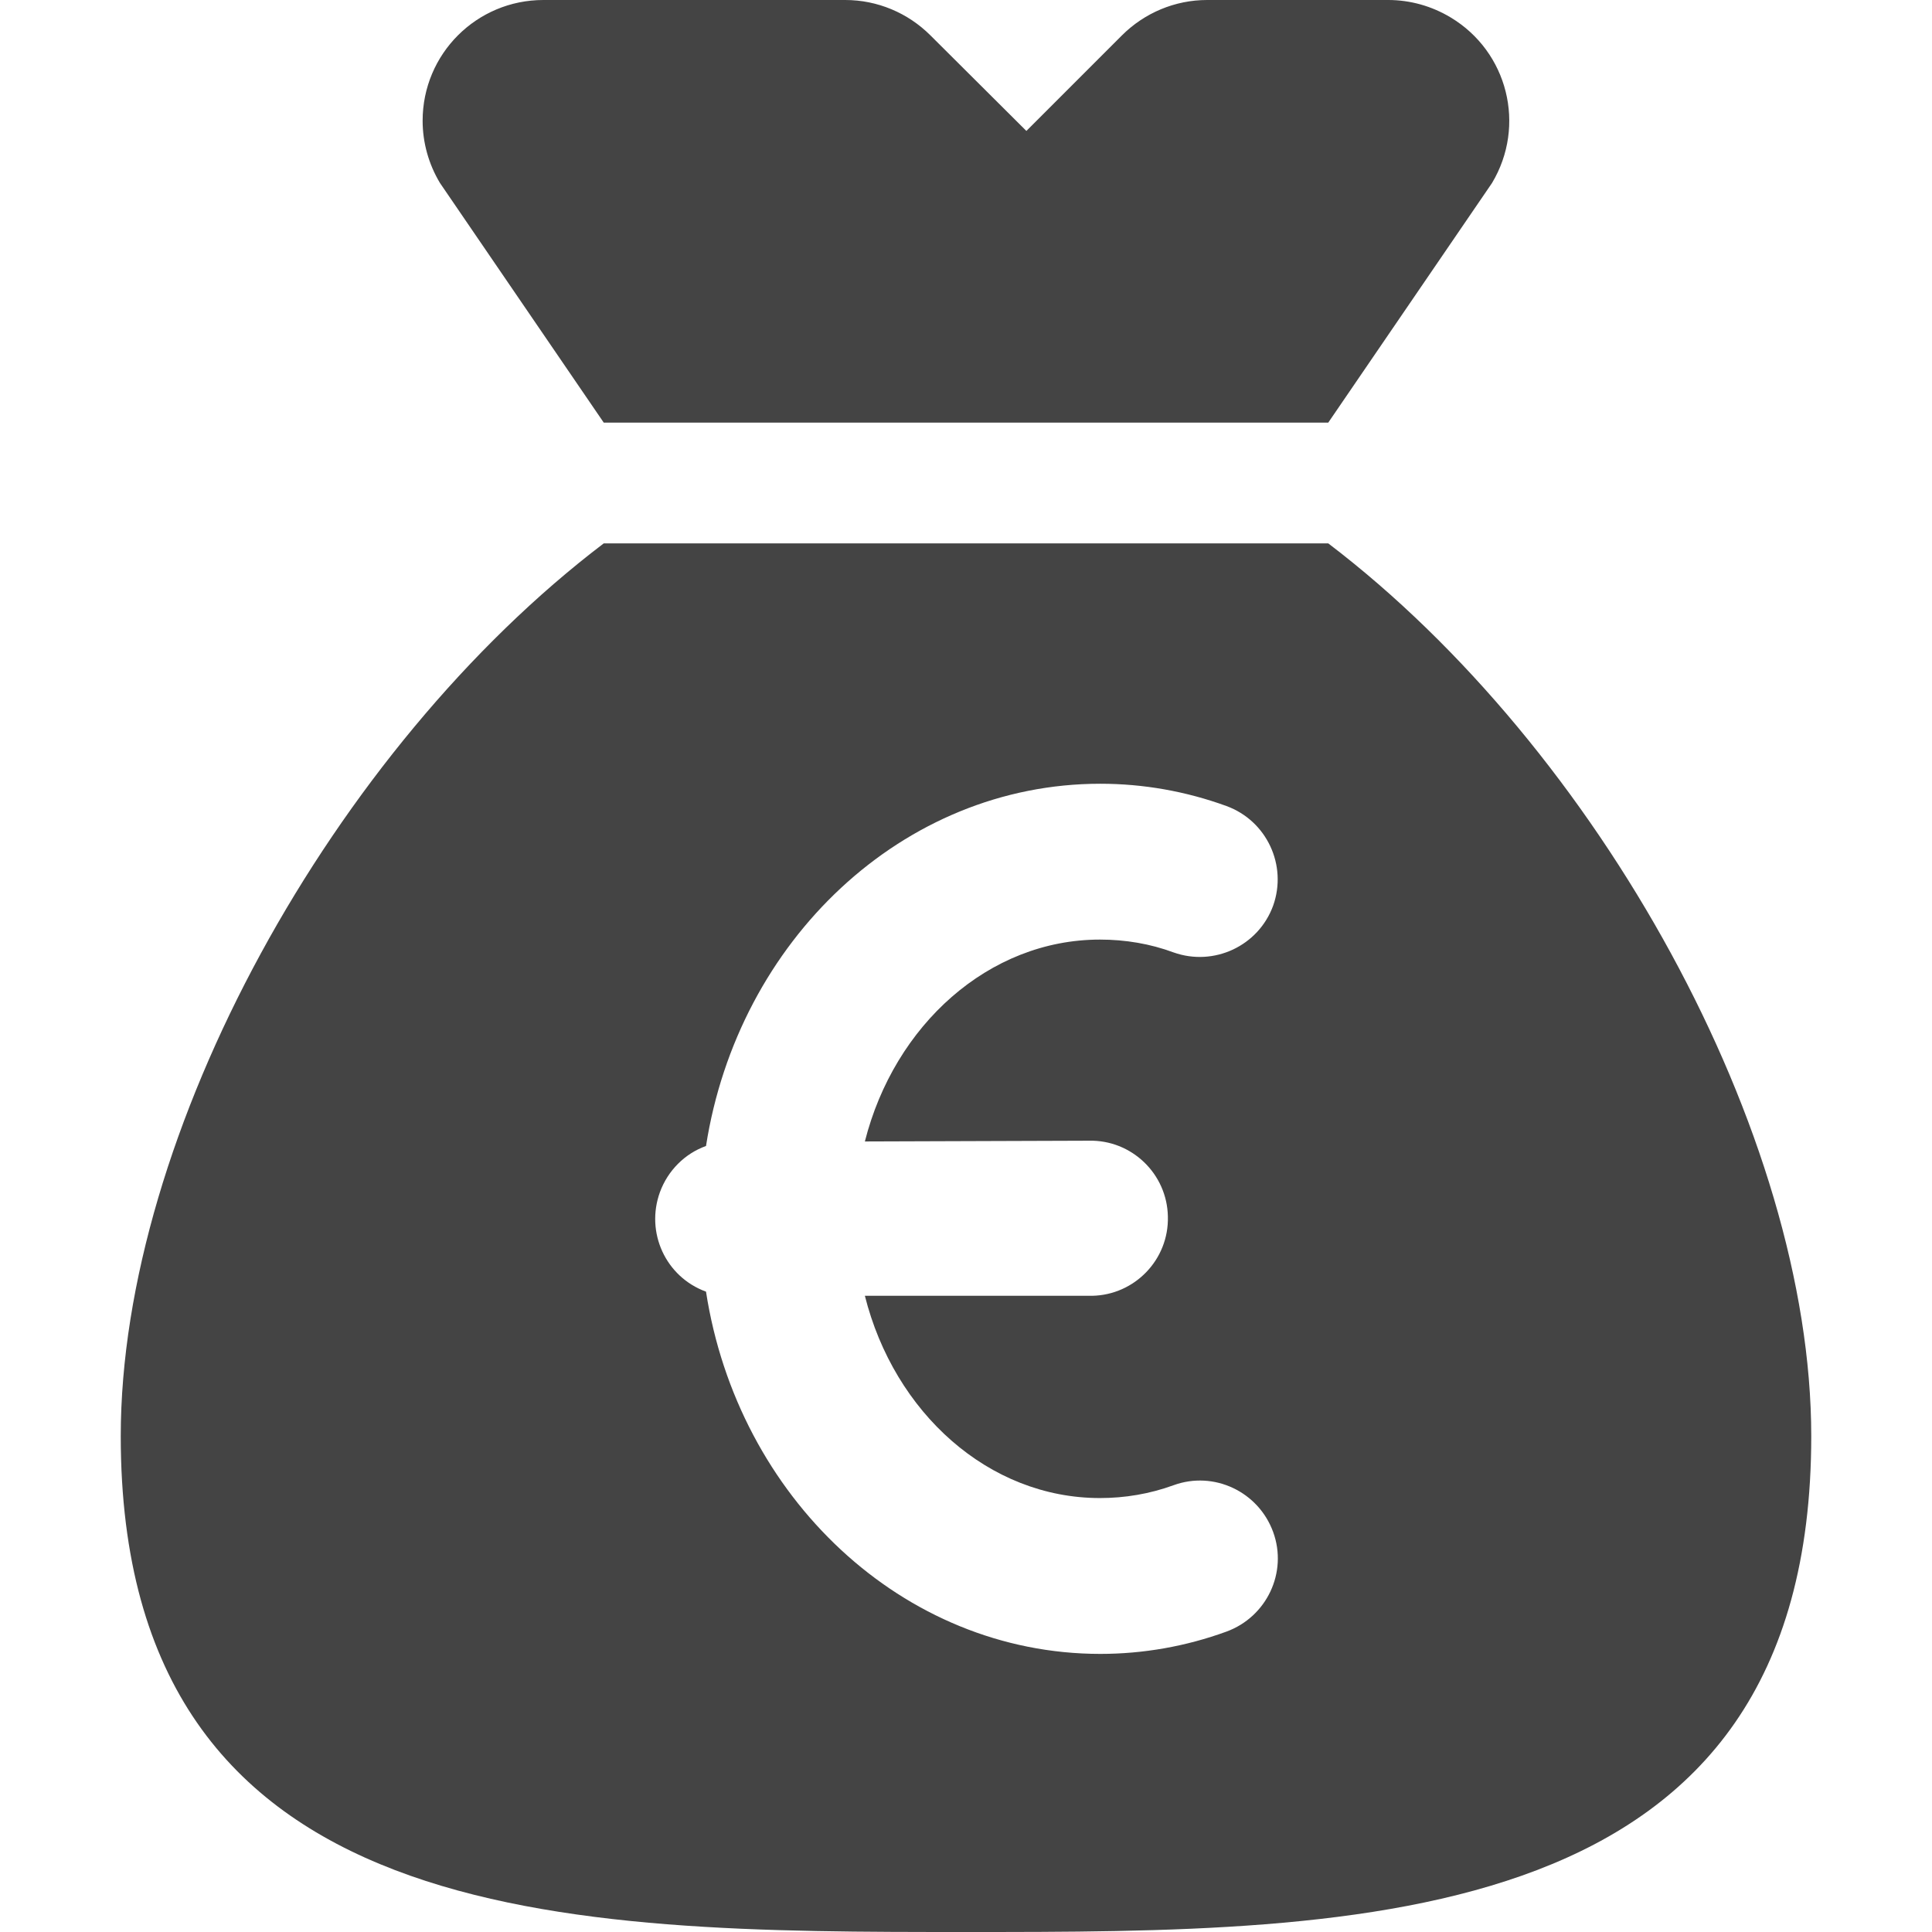 <?xml version="1.0" encoding="utf-8"?>
<!-- Generator: Adobe Illustrator 21.0.0, SVG Export Plug-In . SVG Version: 6.00 Build 0)  -->
<svg version="1.1" id="Layer_1" xmlns="http://www.w3.org/2000/svg" xmlns:xlink="http://www.w3.org/1999/xlink" x="0px" y="0px"
	 viewBox="0 0 512 512" style="enable-background:new 0 0 512 512;" xml:space="preserve">
<style type="text/css">
	.st0{fill:#444;}
</style>
<title>income-other</title>
<g id="Layer_2">
	<g id="Layer_2-2">
		<path class="st0" d="M352,144H160C88.4,198.4,32,300.4,32,380.6C32,512,151,512,256,512s224,0,224-131.4
			C480,300.4,423.5,198.4,352,144z M288.5,302.3L288.5,302.3c11.4-0.3,20.8,8.8,21,20.1c0.3,11.4-8.8,20.8-20.1,21
			c-0.3,0-0.6,0-0.9,0h-59.3C237,374.4,262,397,291.5,397c6.6,0,13.2-1.1,19.5-3.4c10.7-3.9,22.5,1.7,26.4,12.4s-1.7,22.5-12.4,26.4
			l0,0c-10.7,3.9-22,5.9-33.4,5.9c-52.4,0-96.1-41.6-104.5-96c-10.7-3.9-16.1-15.7-12.2-26.4c2.1-5.7,6.6-10.2,12.2-12.2
			c8.5-54.4,52.1-96,104.5-96c11.4,0,22.7,2,33.4,5.9c10.7,3.9,16.2,15.7,12.4,26.4c-3.9,10.7-15.7,16.2-26.4,12.4
			c-6.2-2.3-12.8-3.4-19.5-3.4c-29.5,0-54.5,22.7-62.3,53.5L288.5,302.3z M160,112h192l43.4-63.5c9.1-15.2,4.2-34.8-11-43.9
			c-5-3-10.7-4.6-16.5-4.6h-48c-8.5,0-16.6,3.4-22.6,9.4L272,34.7L246.6,9.4c-6-6-14.1-9.4-22.6-9.4h-80c-17.7,0-32,14.3-32,32
			c0,5.8,1.6,11.5,4.6,16.5L160,112z"/>
	</g>
</g>
</svg>
